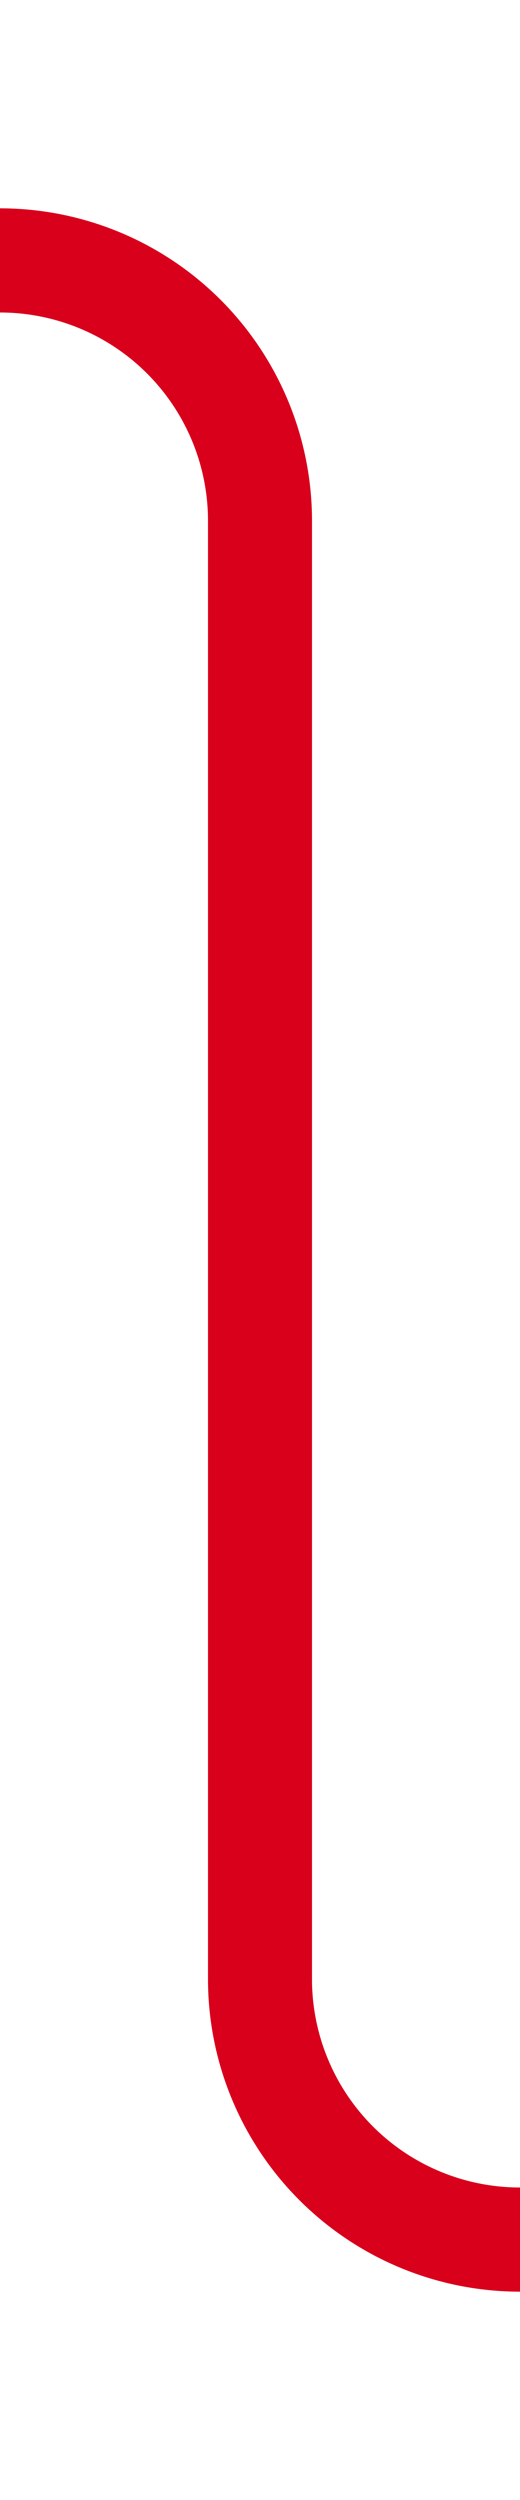 ﻿<?xml version="1.0" encoding="utf-8"?>
<svg version="1.1" xmlns:xlink="http://www.w3.org/1999/xlink" width="10px" height="48px" preserveAspectRatio="xMidYMin meet" viewBox="317 870 8 48" xmlns="http://www.w3.org/2000/svg">
  <path d="M 355 913  L 326 913  A 5 5 0 0 1 321 908 L 321 880  A 5 5 0 0 0 316 875 L 288 875  " stroke-width="2" stroke-dasharray="0" stroke="rgba(217, 0, 27, 1)" fill="none" class="stroke" />
  <path d="M 357.5 909.5  A 3.5 3.5 0 0 0 354 913 A 3.5 3.5 0 0 0 357.5 916.5 A 3.5 3.5 0 0 0 361 913 A 3.5 3.5 0 0 0 357.5 909.5 Z M 357.5 911.5  A 1.5 1.5 0 0 1 359 913 A 1.5 1.5 0 0 1 357.5 914.5 A 1.5 1.5 0 0 1 356 913 A 1.5 1.5 0 0 1 357.5 911.5 Z M 289 867.4  L 282 875  L 289 882.6  L 289 867.4  Z " fill-rule="nonzero" fill="rgba(217, 0, 27, 1)" stroke="none" class="fill" />
</svg>